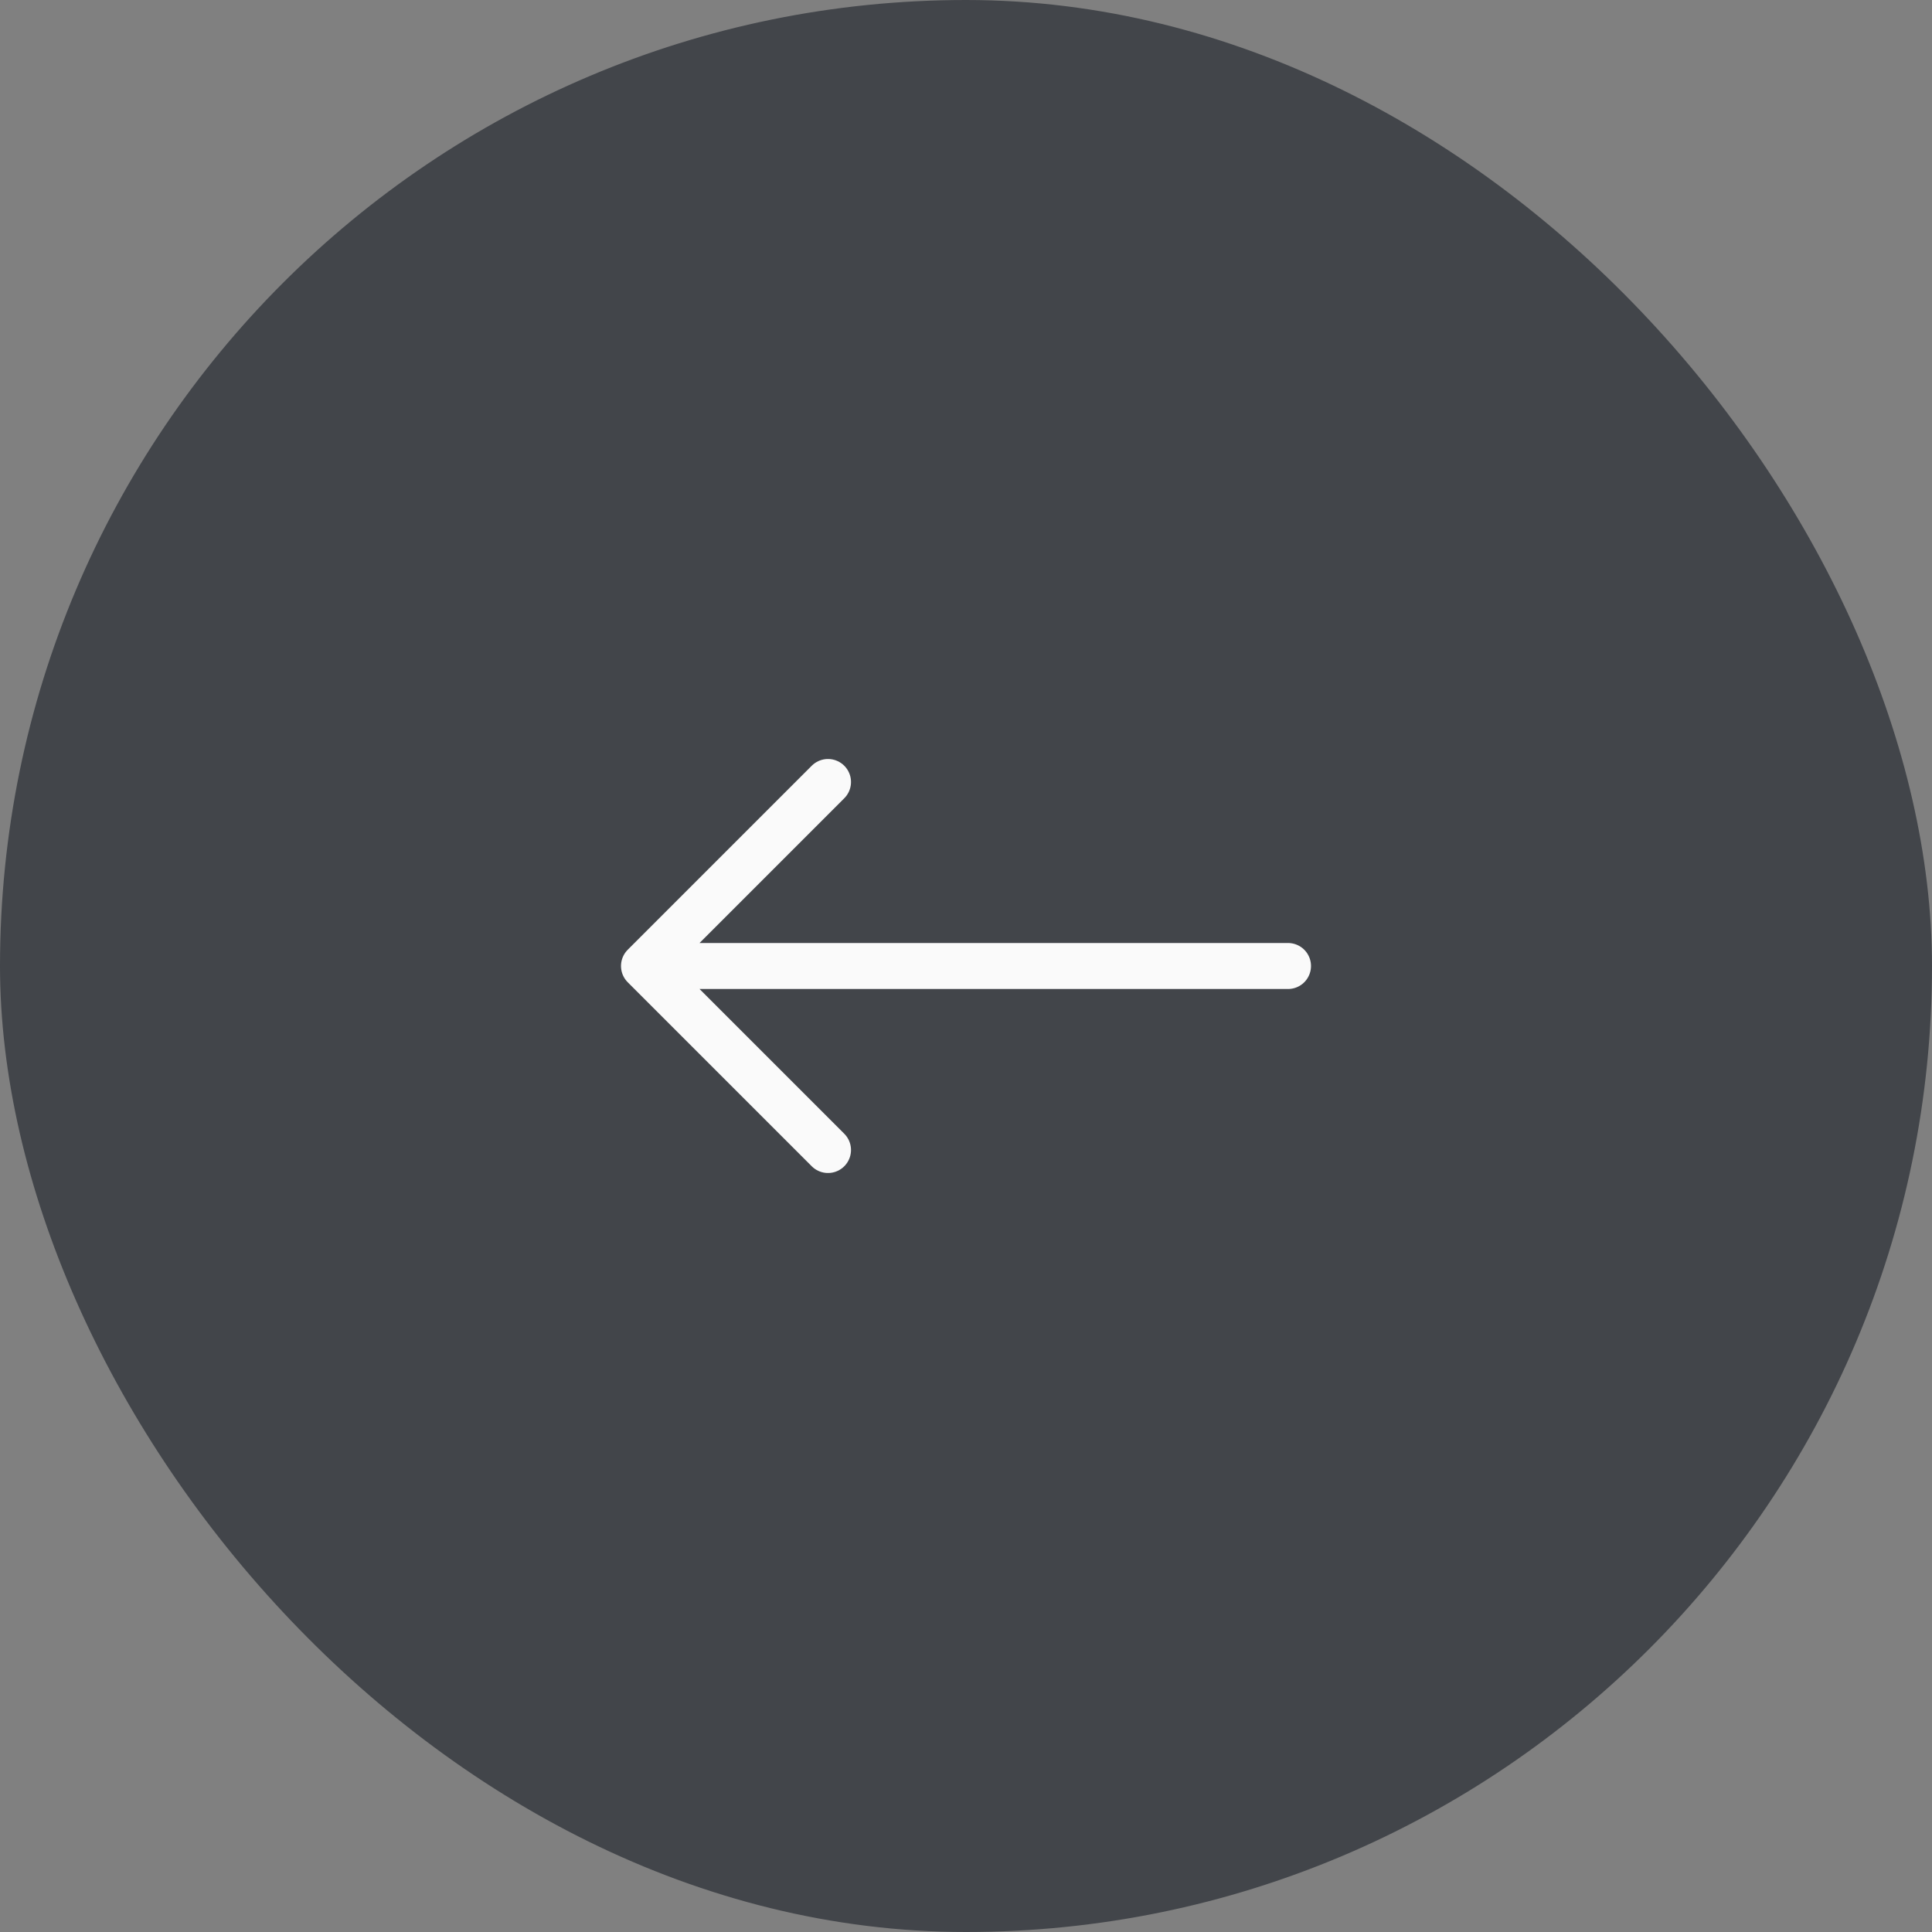 <svg width="42" height="42" viewBox="0 0 42 42" fill="none" xmlns="http://www.w3.org/2000/svg">
<rect x="0" y="0" width="42" height="42" fill="#808080" stroke="none"/>
<rect x="0.5" y="0.5" width="41" height="41" rx="20.5" fill="#42454A" stroke="#42454A"/>
<path d="M28 21H14M14 21L18 17M14 21L18 25" stroke="#FAFAFA" stroke-linecap="round" stroke-linejoin="round"/>
</svg>
